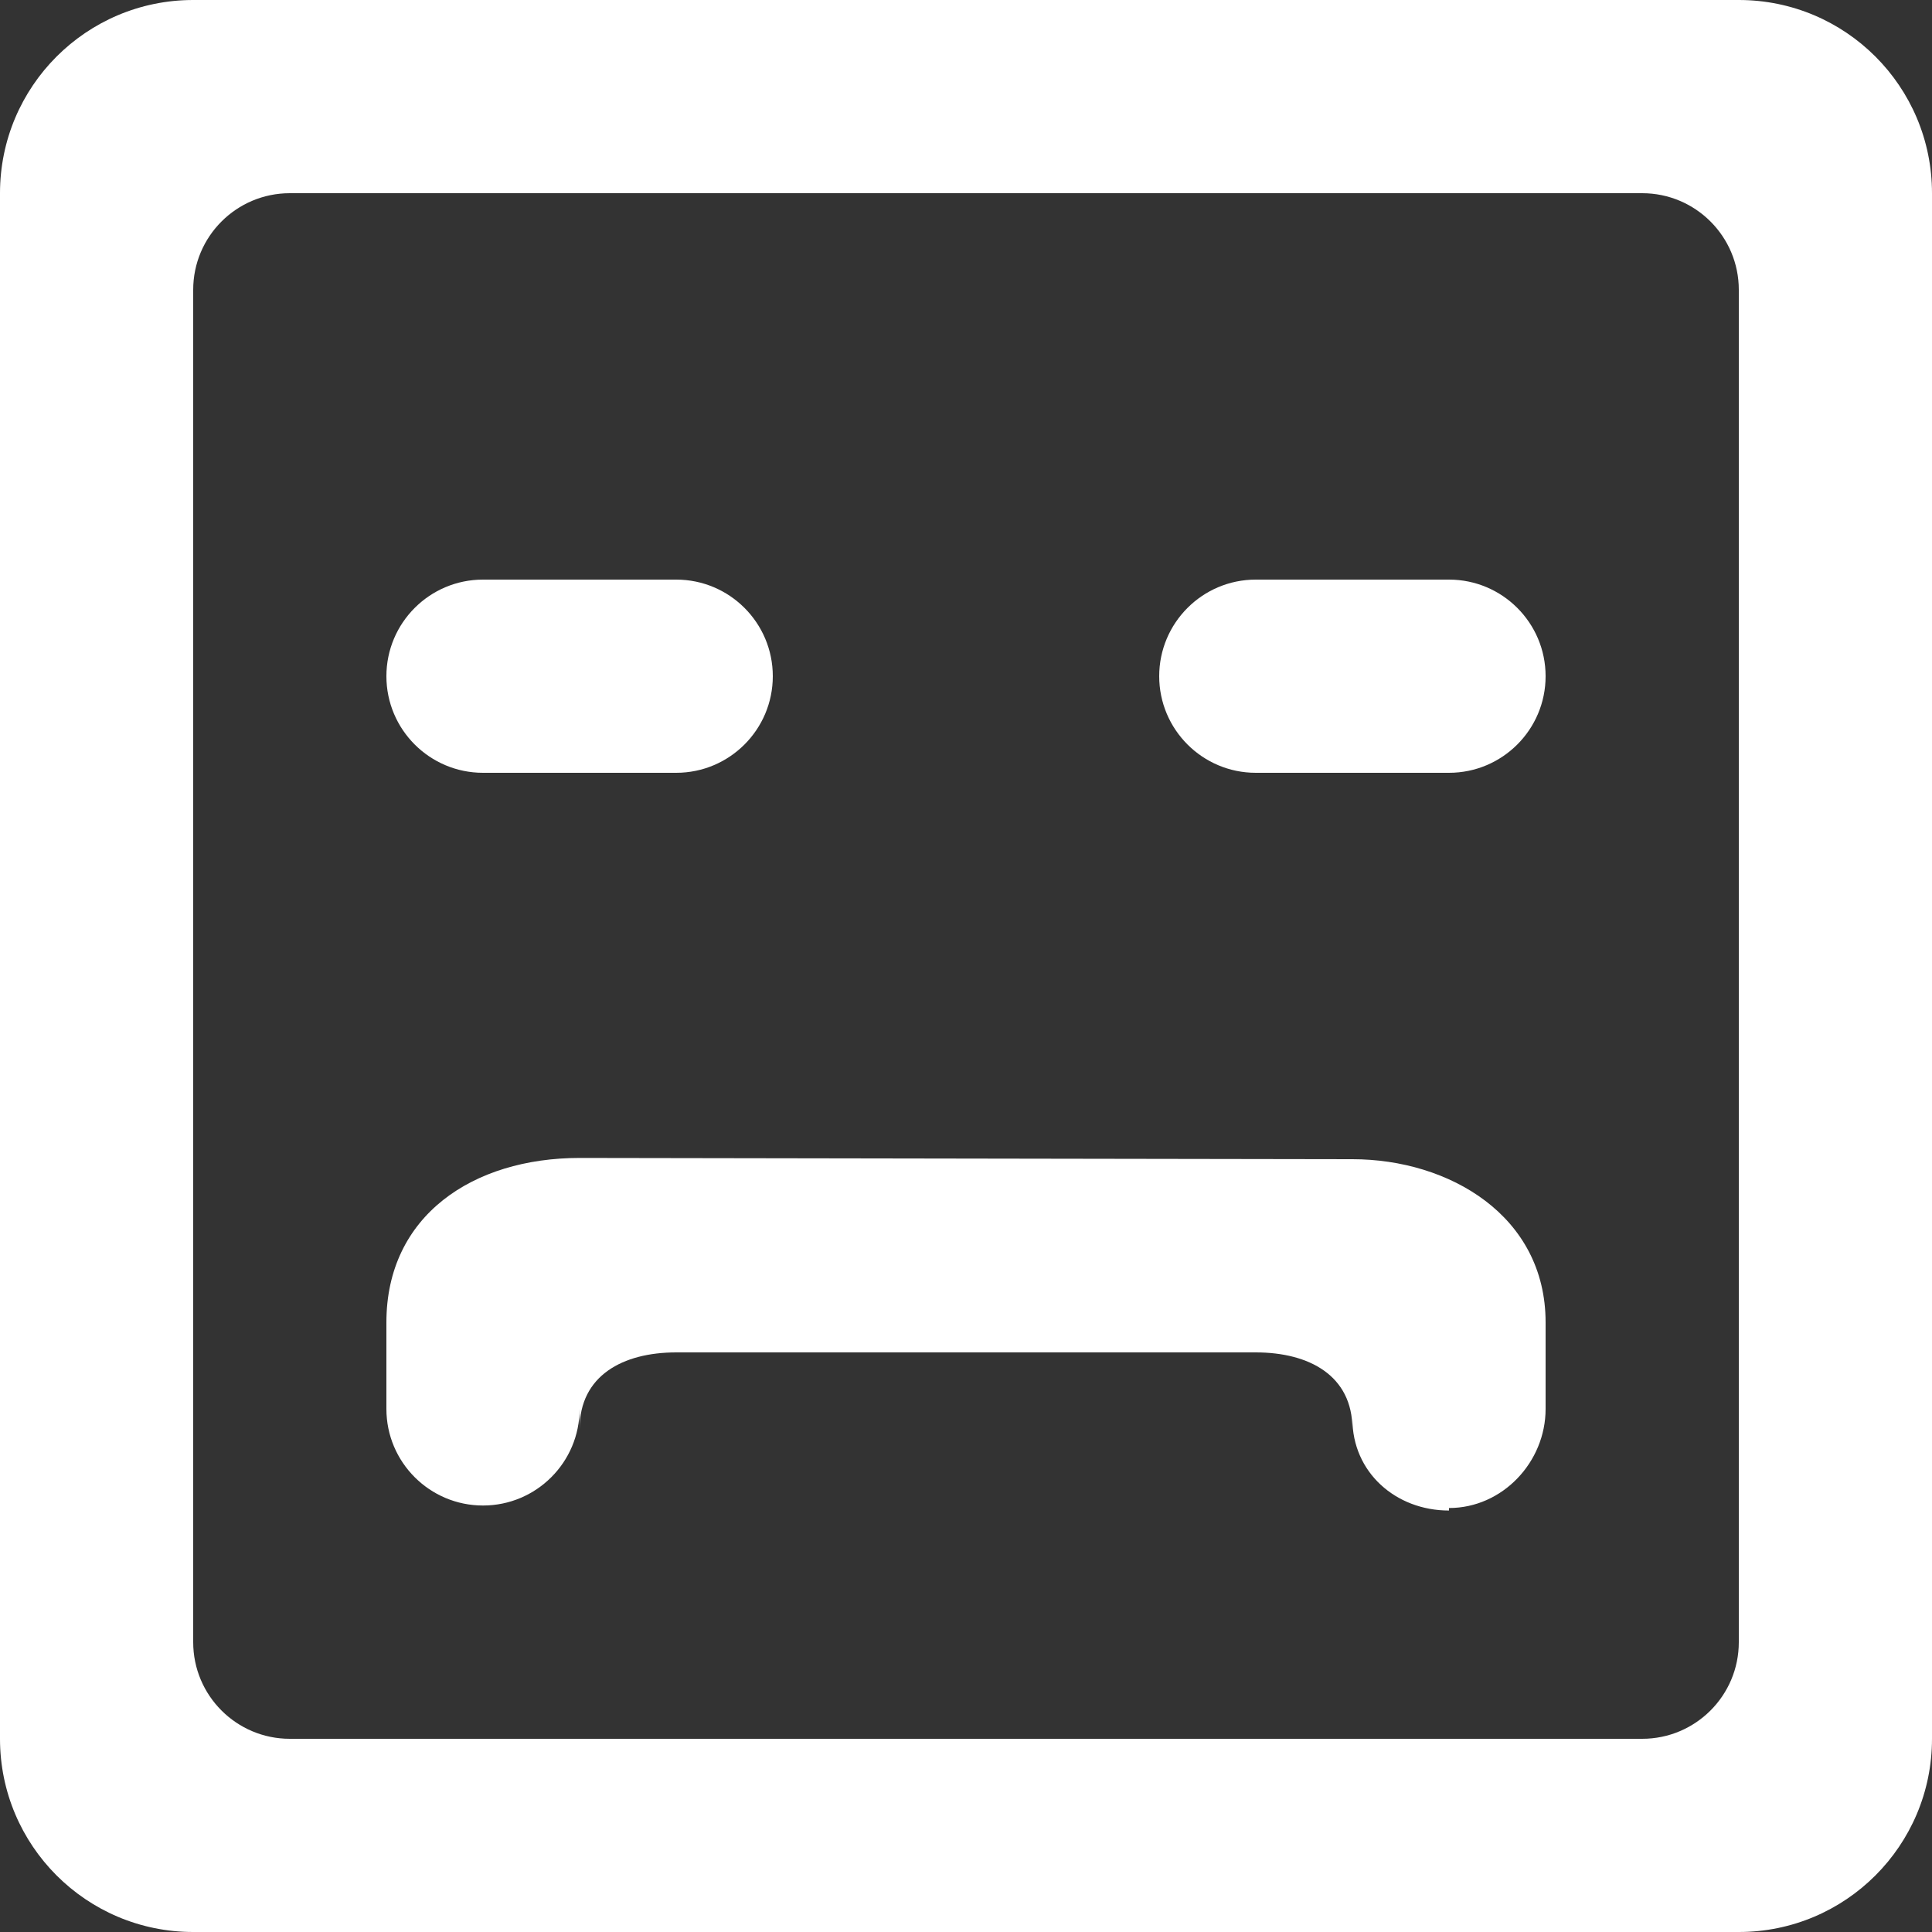 <?xml version="1.0" encoding="UTF-8" standalone="no"?>
<svg width="20px" height="20px" viewBox="0 0 20 20" version="1.1" xmlns="http://www.w3.org/2000/svg" xmlns:xlink="http://www.w3.org/1999/xlink">
    <rect x="0" y="0" width="20" height="20" fill="#333333" stroke="none"/>
    <!-- Generator: Sketch 3.8.1 (29687) - http://www.bohemiancoding.com/sketch -->
    <title>emoji_sad_square_round [#440]</title>
    <desc>Created with Sketch.</desc>
    <defs></defs>
    <g id="Page-1" stroke="none" stroke-width="1" fill="none" fill-rule="evenodd">
        <g id="Dribbble-Dark-Preview" transform="translate(-380, -6199)" fill="#FFFFFF">
            <g id="icons" transform="translate(56, 160)">
                <path d="M340,6046 C340,6046.552 339.552,6047 339,6047 L337,6047 C336.448,6047 336,6046.552 336,6046 C336,6045.448 336.448,6045 337,6045 L339,6045 C339.552,6045 340,6045.448 340,6046 L340,6046 Z M332,6046 C332,6046.552 331.552,6047 331,6047 L329,6047 C328.448,6047 328,6046.552 328,6046 C328,6045.448 328.448,6045 329,6045 L331,6045 C331.552,6045 332,6045.448 332,6046 L332,6046 Z M340,6052.689 L340,6053.585 C340,6054.137 339.552,6054.611 339,6054.611 L339,6054.637 C338.448,6054.637 338,6054.241 338,6053.689 L338,6053.792 C338,6053.24 337.552,6053 337,6053 L331,6053 C330.448,6053 330,6053.24 330,6053.792 L330,6053.585 C330,6054.137 329.552,6054.585 329,6054.585 C328.448,6054.585 328,6054.137 328,6053.585 L328,6052.689 C328,6051.584 328.896,6050.987 330,6050.987 L338,6051 C339,6051 340,6051.584 340,6052.689 L340,6052.689 Z M342,6056 C342,6056.552 341.552,6057 341,6057 L327,6057 C326.448,6057 326,6056.552 326,6056 L326,6042 C326,6041.448 326.448,6041 327,6041 L341,6041 C341.552,6041 342,6041.448 342,6042 L342,6056 Z M344,6041 C344,6039.895 343.105,6039 342,6039 L326,6039 C324.895,6039 324,6039.895 324,6041 L324,6057 C324,6058.105 324.895,6059 326,6059 L342,6059 C343.105,6059 344,6058.105 344,6057 L344,6041 Z" id="emoji_sad_square_round-[#440]"></path>
            </g>
        </g>
    </g>
</svg>